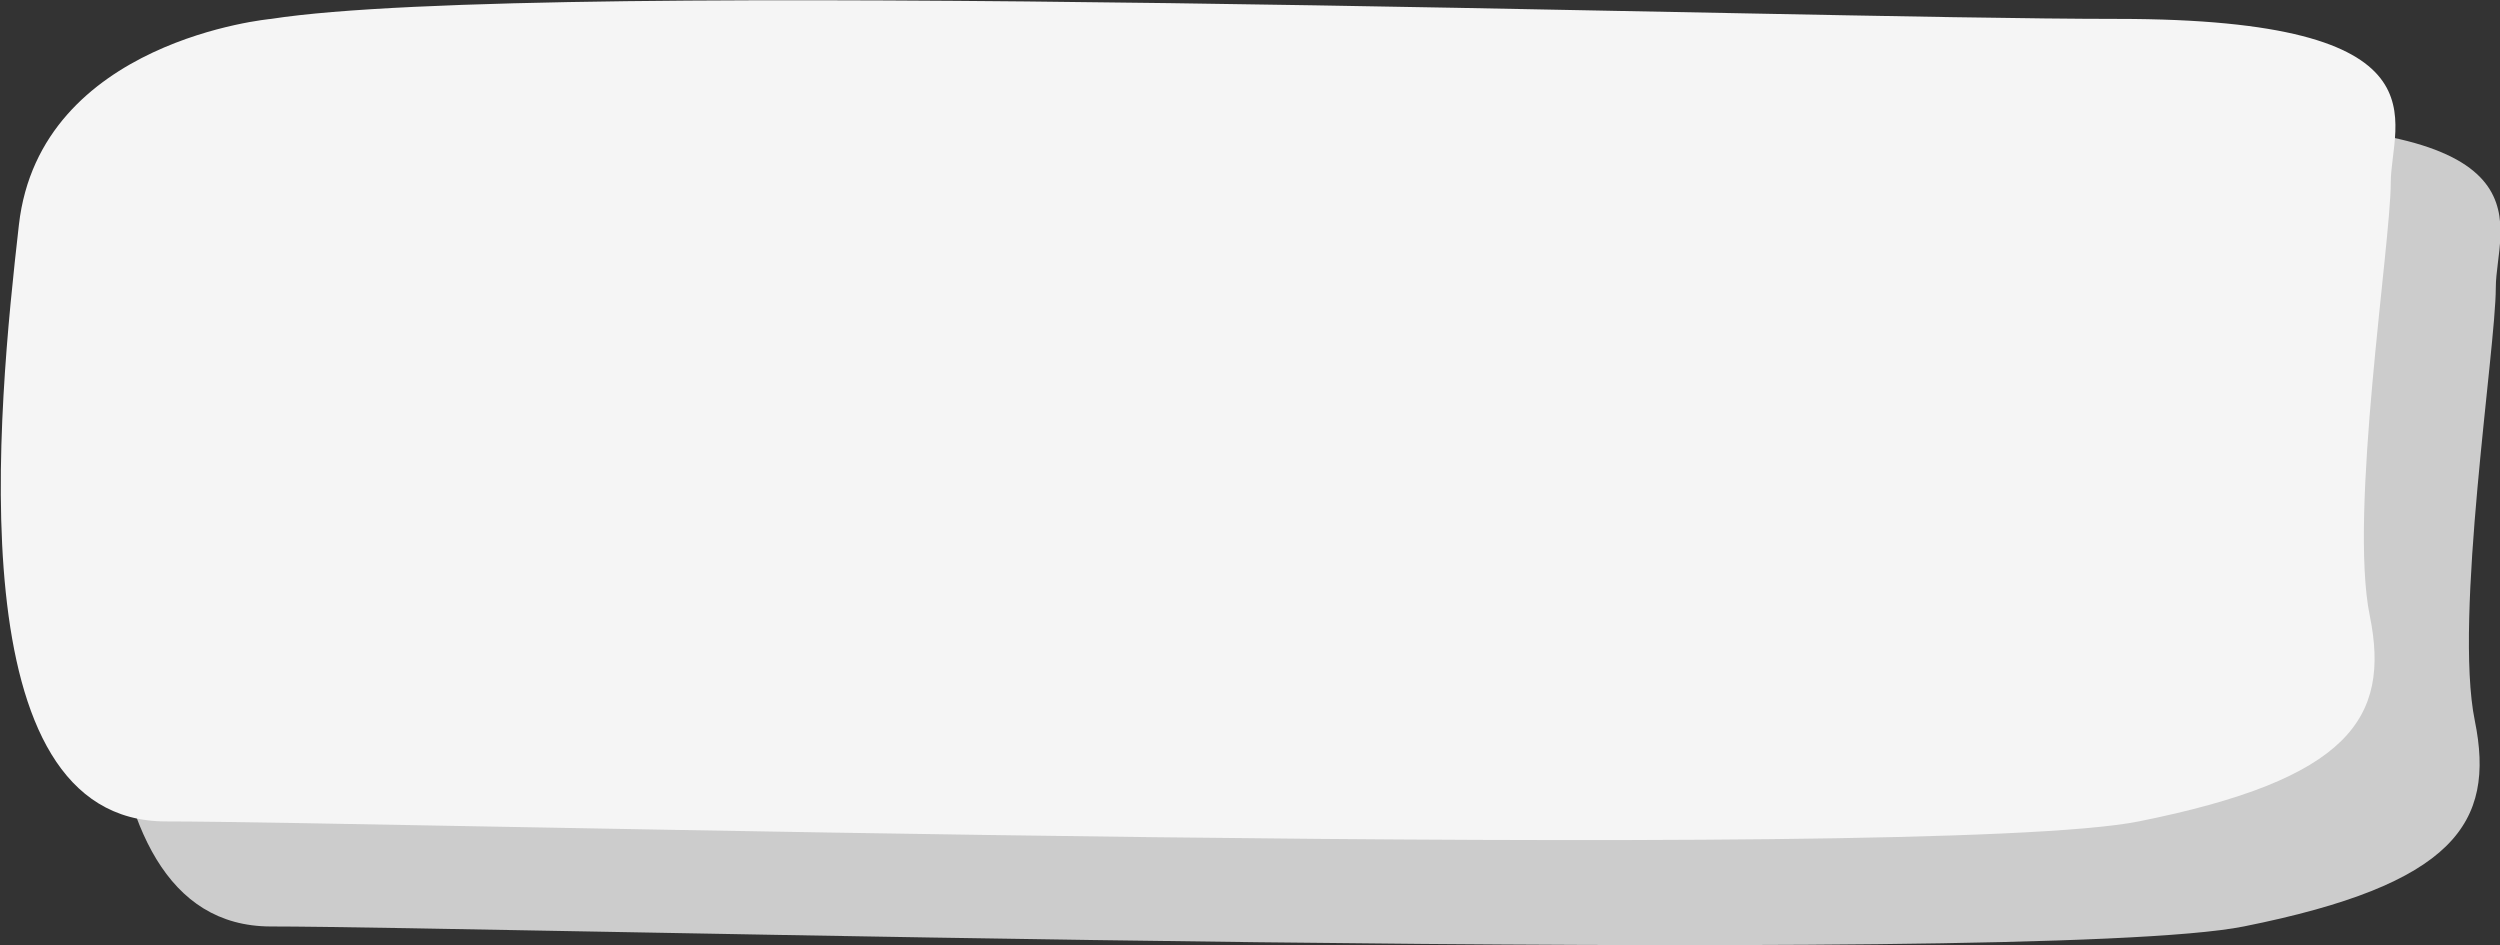 <?xml version="1.0" encoding="utf-8"?>
<!-- Generator: Adobe Illustrator 21.1.0, SVG Export Plug-In . SVG Version: 6.00 Build 0)  -->
<svg version="1.1" id="圖層_1" xmlns="http://www.w3.org/2000/svg" xmlns:xlink="http://www.w3.org/1999/xlink" x="0px" y="0px"
	 viewBox="0 0 119 45" style="enable-background:new 0 0 119 45;" xml:space="preserve">
<rect x="0" y="0" width="119" height="45" fill="#333333" stroke="none"/>
<style type="text/css">
	.st0{fill:#CBCBCB;}
	.st1{fill:#F5F5F5;}
	.st2{fill:#CCCCCC;}
</style>
<g>
	<path class="st2" d="M17.9,5.9c0,0-11,1-12,9.8s-3,28.4,7,28.4s83.9,2,93.9,0s12-4.9,11-9.8c-1-4.9,1-17.7,1-20.6s3-7.8-13-7.8
		S30.8,3.9,17.9,5.9z"/>
	<path class="st1" d="M12.9,0.9c0,0-11,1-12,9.8s-3,28.4,7,28.4s83.9,2,93.9,0s12-4.9,11-9.8c-1-4.9,1-17.7,1-20.6s3-7.8-13-7.8
		S25.8-1.1,12.9,0.9z"/>
</g>
</svg>
